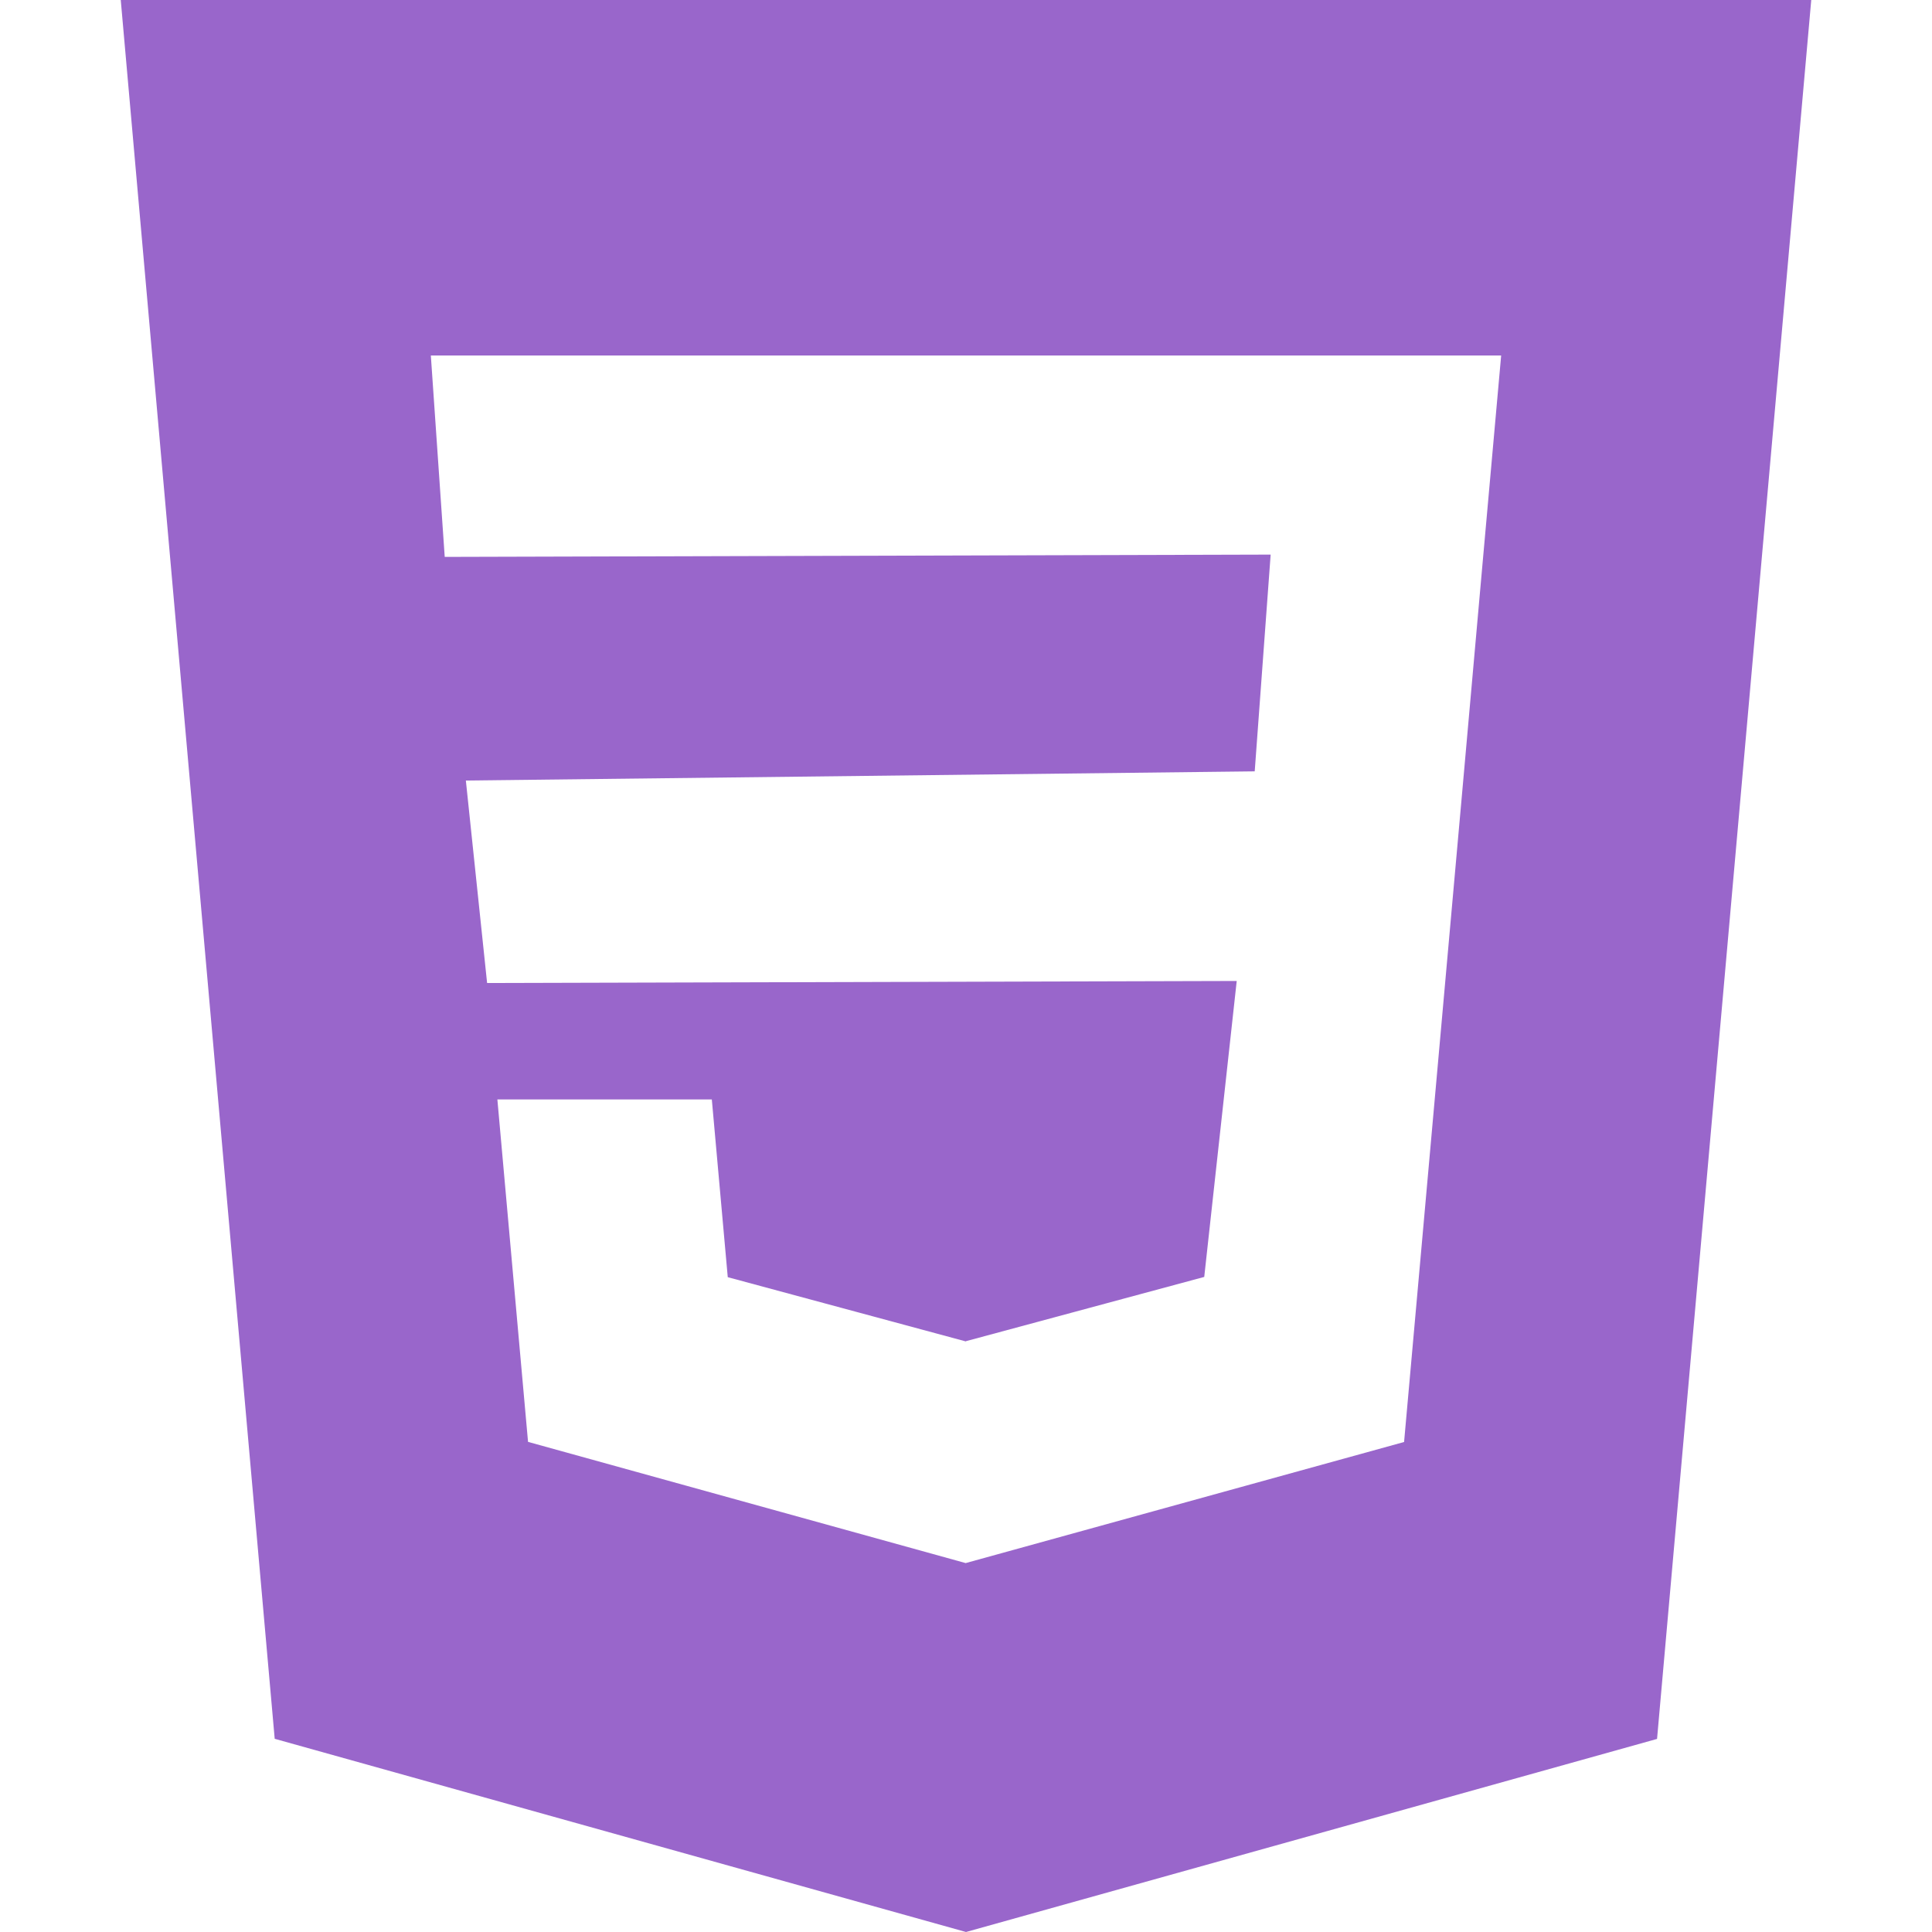 <svg width="500" height="500" viewBox="0 0 500 500" fill="none" xmlns="http://www.w3.org/2000/svg">
<path d="M31.25 0L71.094 450L250 500L428.844 450.031L468.75 0H31.25ZM383.563 147.156L378.531 203.688L363.375 373.188L250 404.5L249.938 404.531L136.656 373.156L128.719 284.531H184.219L188.344 330.531L249.938 347.156L250 347.094L311.656 330.469L320.062 253.875L126.062 254.406L120.563 202L324.719 199.625L328.844 143.531L115.094 144.125L111.5 92H388.5L383.563 147.156Z" fill="#9966CB"/>
</svg>
